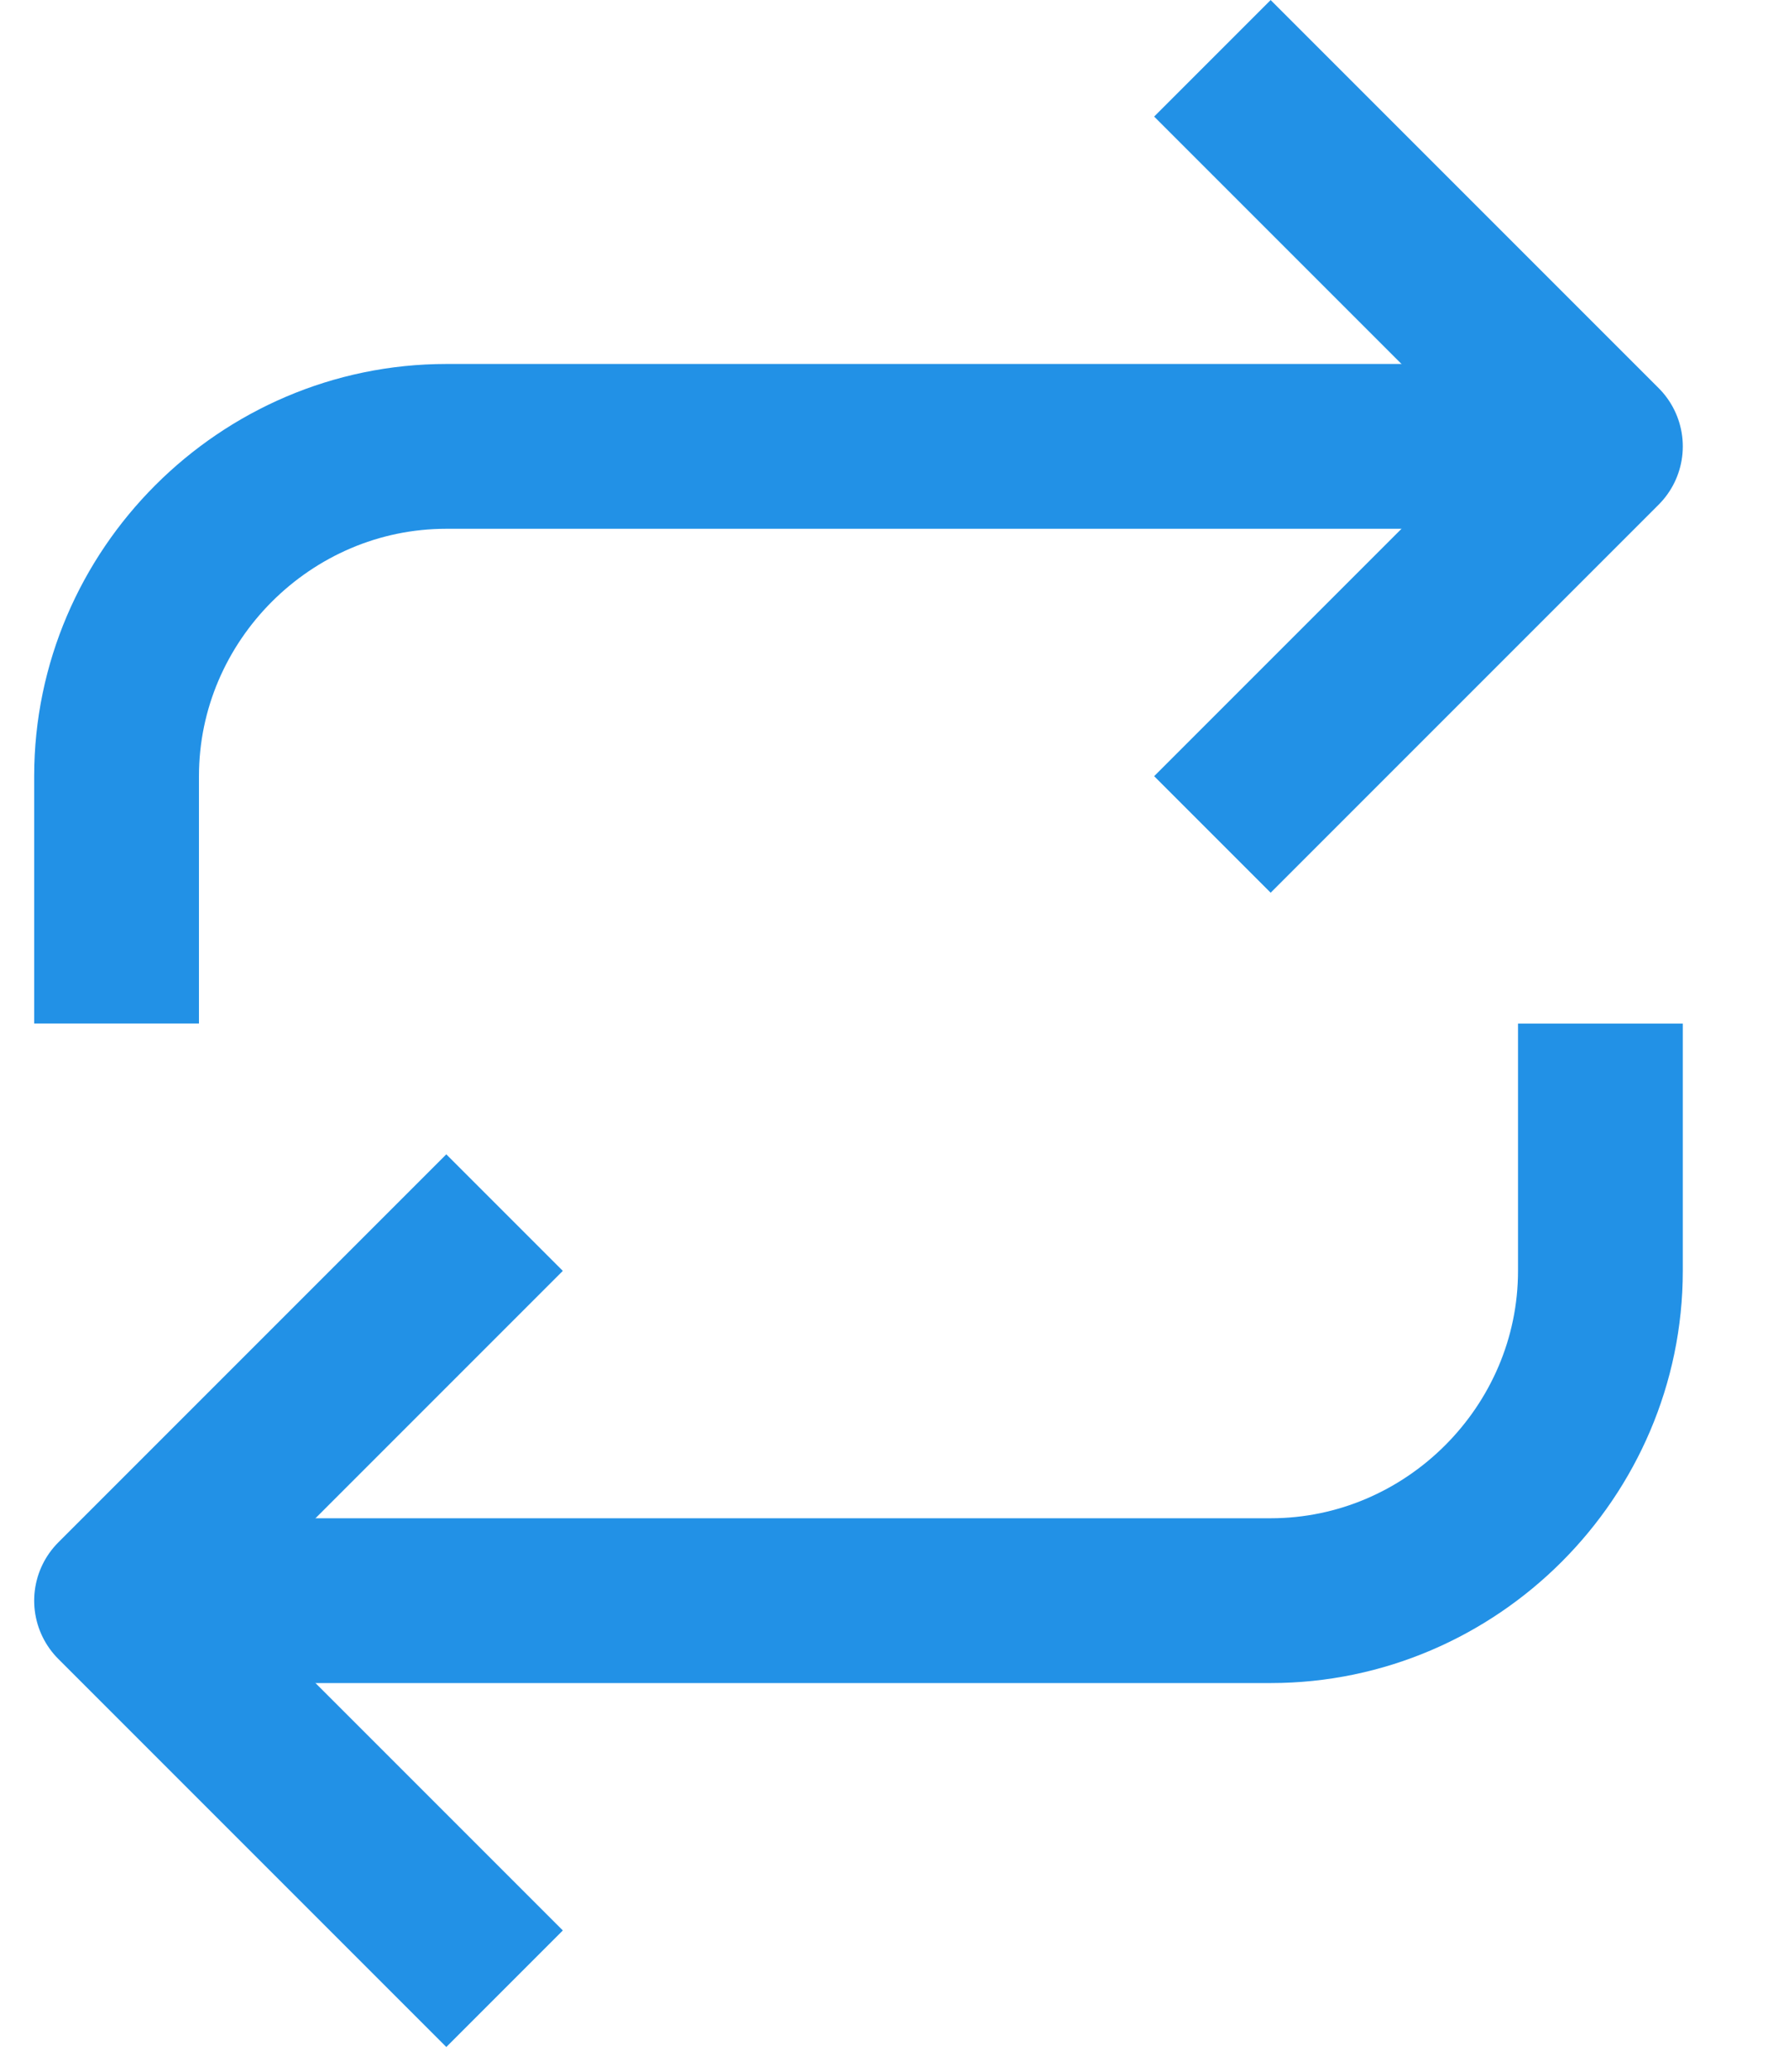 <?xml version="1.0" encoding="UTF-8" standalone="no"?><!DOCTYPE svg PUBLIC "-//W3C//DTD SVG 1.1//EN" "http://www.w3.org/Graphics/SVG/1.1/DTD/svg11.dtd"><svg width="100%" height="100%" viewBox="0 0 19 22" version="1.1" xmlns="http://www.w3.org/2000/svg" xmlns:xlink="http://www.w3.org/1999/xlink" xml:space="preserve" xmlns:serif="http://www.serif.com/" style="fill-rule:evenodd;clip-rule:evenodd;stroke-linecap:square;stroke-linejoin:round;"><g><path d="M13.495,1.238l3.502,3.502l-3.502,3.502" style="fill:none;fill-rule:nonzero;stroke:#2291e6;stroke-width:1.75px;"/><path d="M1.238,9.993l0,-1.751c0,-1.921 1.581,-3.502 3.502,-3.502l11.231,0" style="fill:none;fill-rule:nonzero;stroke:#2291e6;stroke-width:1.75px;"/><path d="M4.74,20.499l-3.502,-3.502l3.502,-3.502" style="fill:none;fill-rule:nonzero;stroke:#2291e6;stroke-width:1.75px;"/><path d="M16.997,11.744l0,1.751c0,1.921 -1.581,3.502 -3.502,3.502l-11.4,0" style="fill:none;fill-rule:nonzero;stroke:#2291e6;stroke-width:1.75px;"/></g></svg>